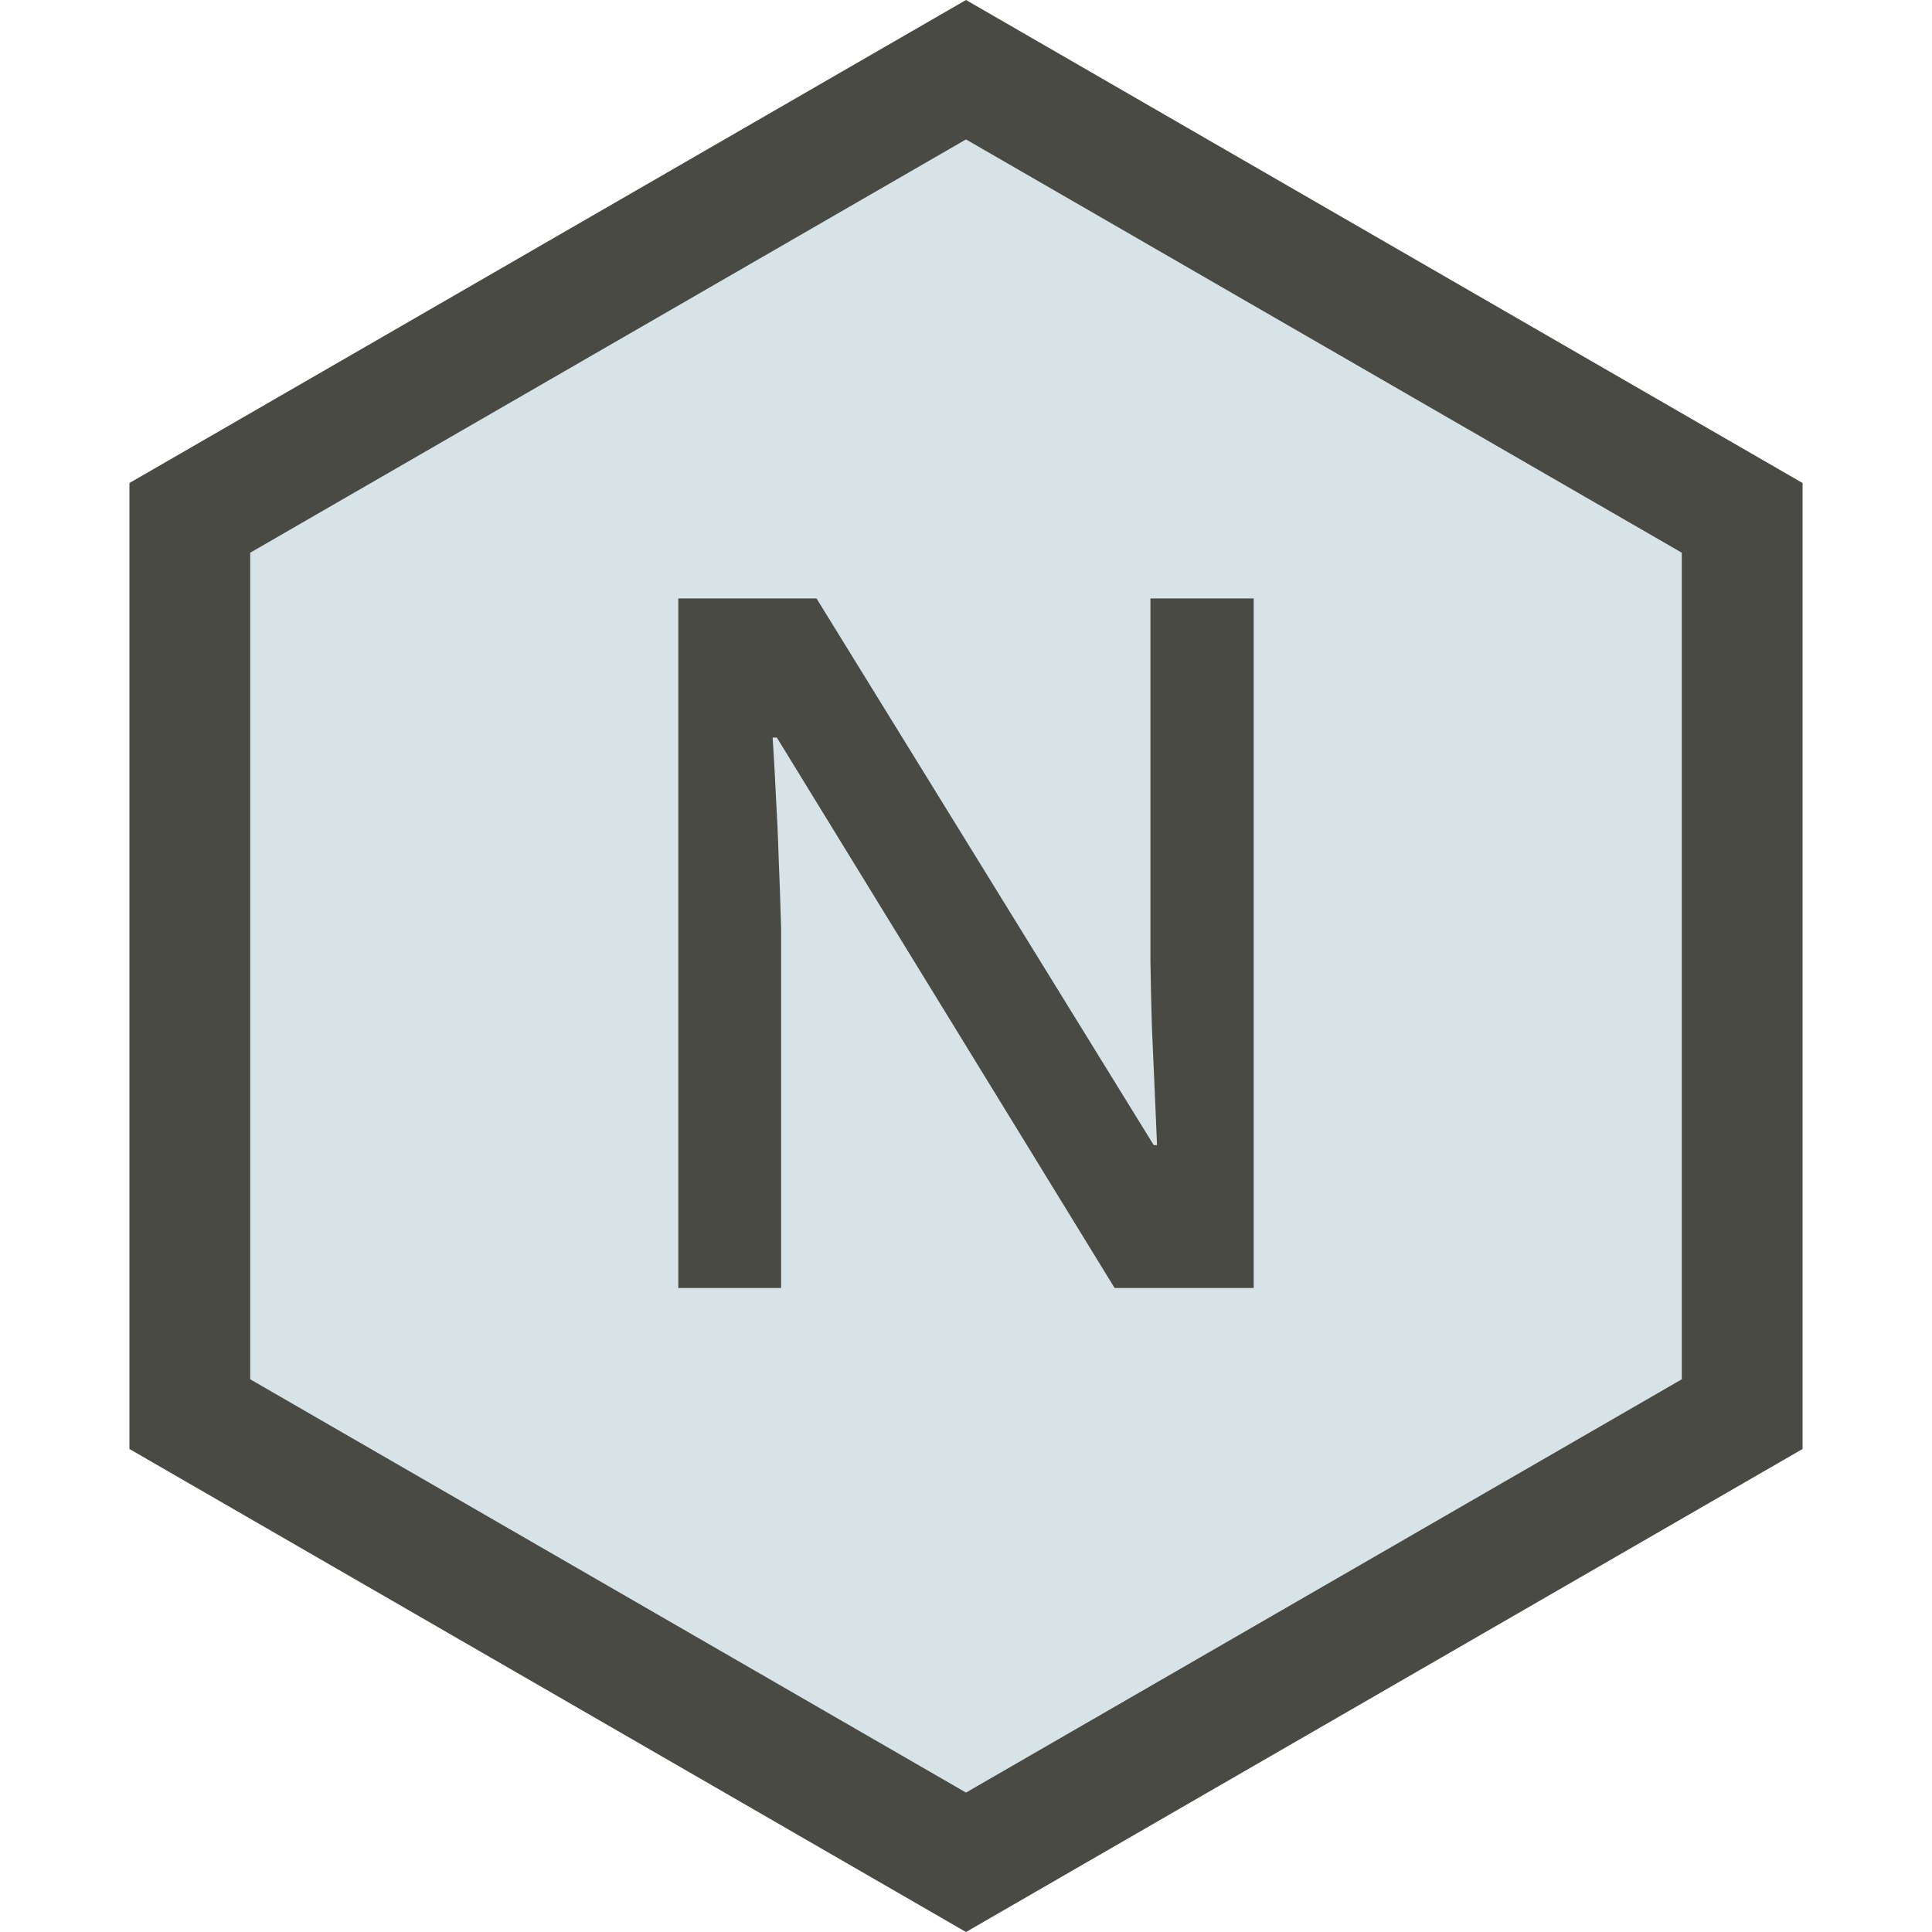 <svg width="24" height="24" viewBox="0 0 24 24" fill="none" xmlns="http://www.w3.org/2000/svg">
<path d="M2.358 6.433L12 0.866L21.642 6.433V17.567L12 23.134L2.358 17.567V6.433Z" fill="#D8E3E8" stroke="#484A43" stroke-width="1.5"/>
<path d="M15.574 16H13.846L9.65 9.162H9.598C9.613 9.393 9.627 9.637 9.639 9.895C9.654 10.152 9.666 10.418 9.674 10.691C9.686 10.965 9.695 11.242 9.703 11.523V16H8.426V7.434H10.143L14.332 14.225H14.373C14.365 14.025 14.355 13.797 14.344 13.539C14.332 13.281 14.32 13.016 14.309 12.742C14.301 12.465 14.295 12.197 14.291 11.94V7.434H15.574V16Z" fill="#484A43"/>
</svg>
